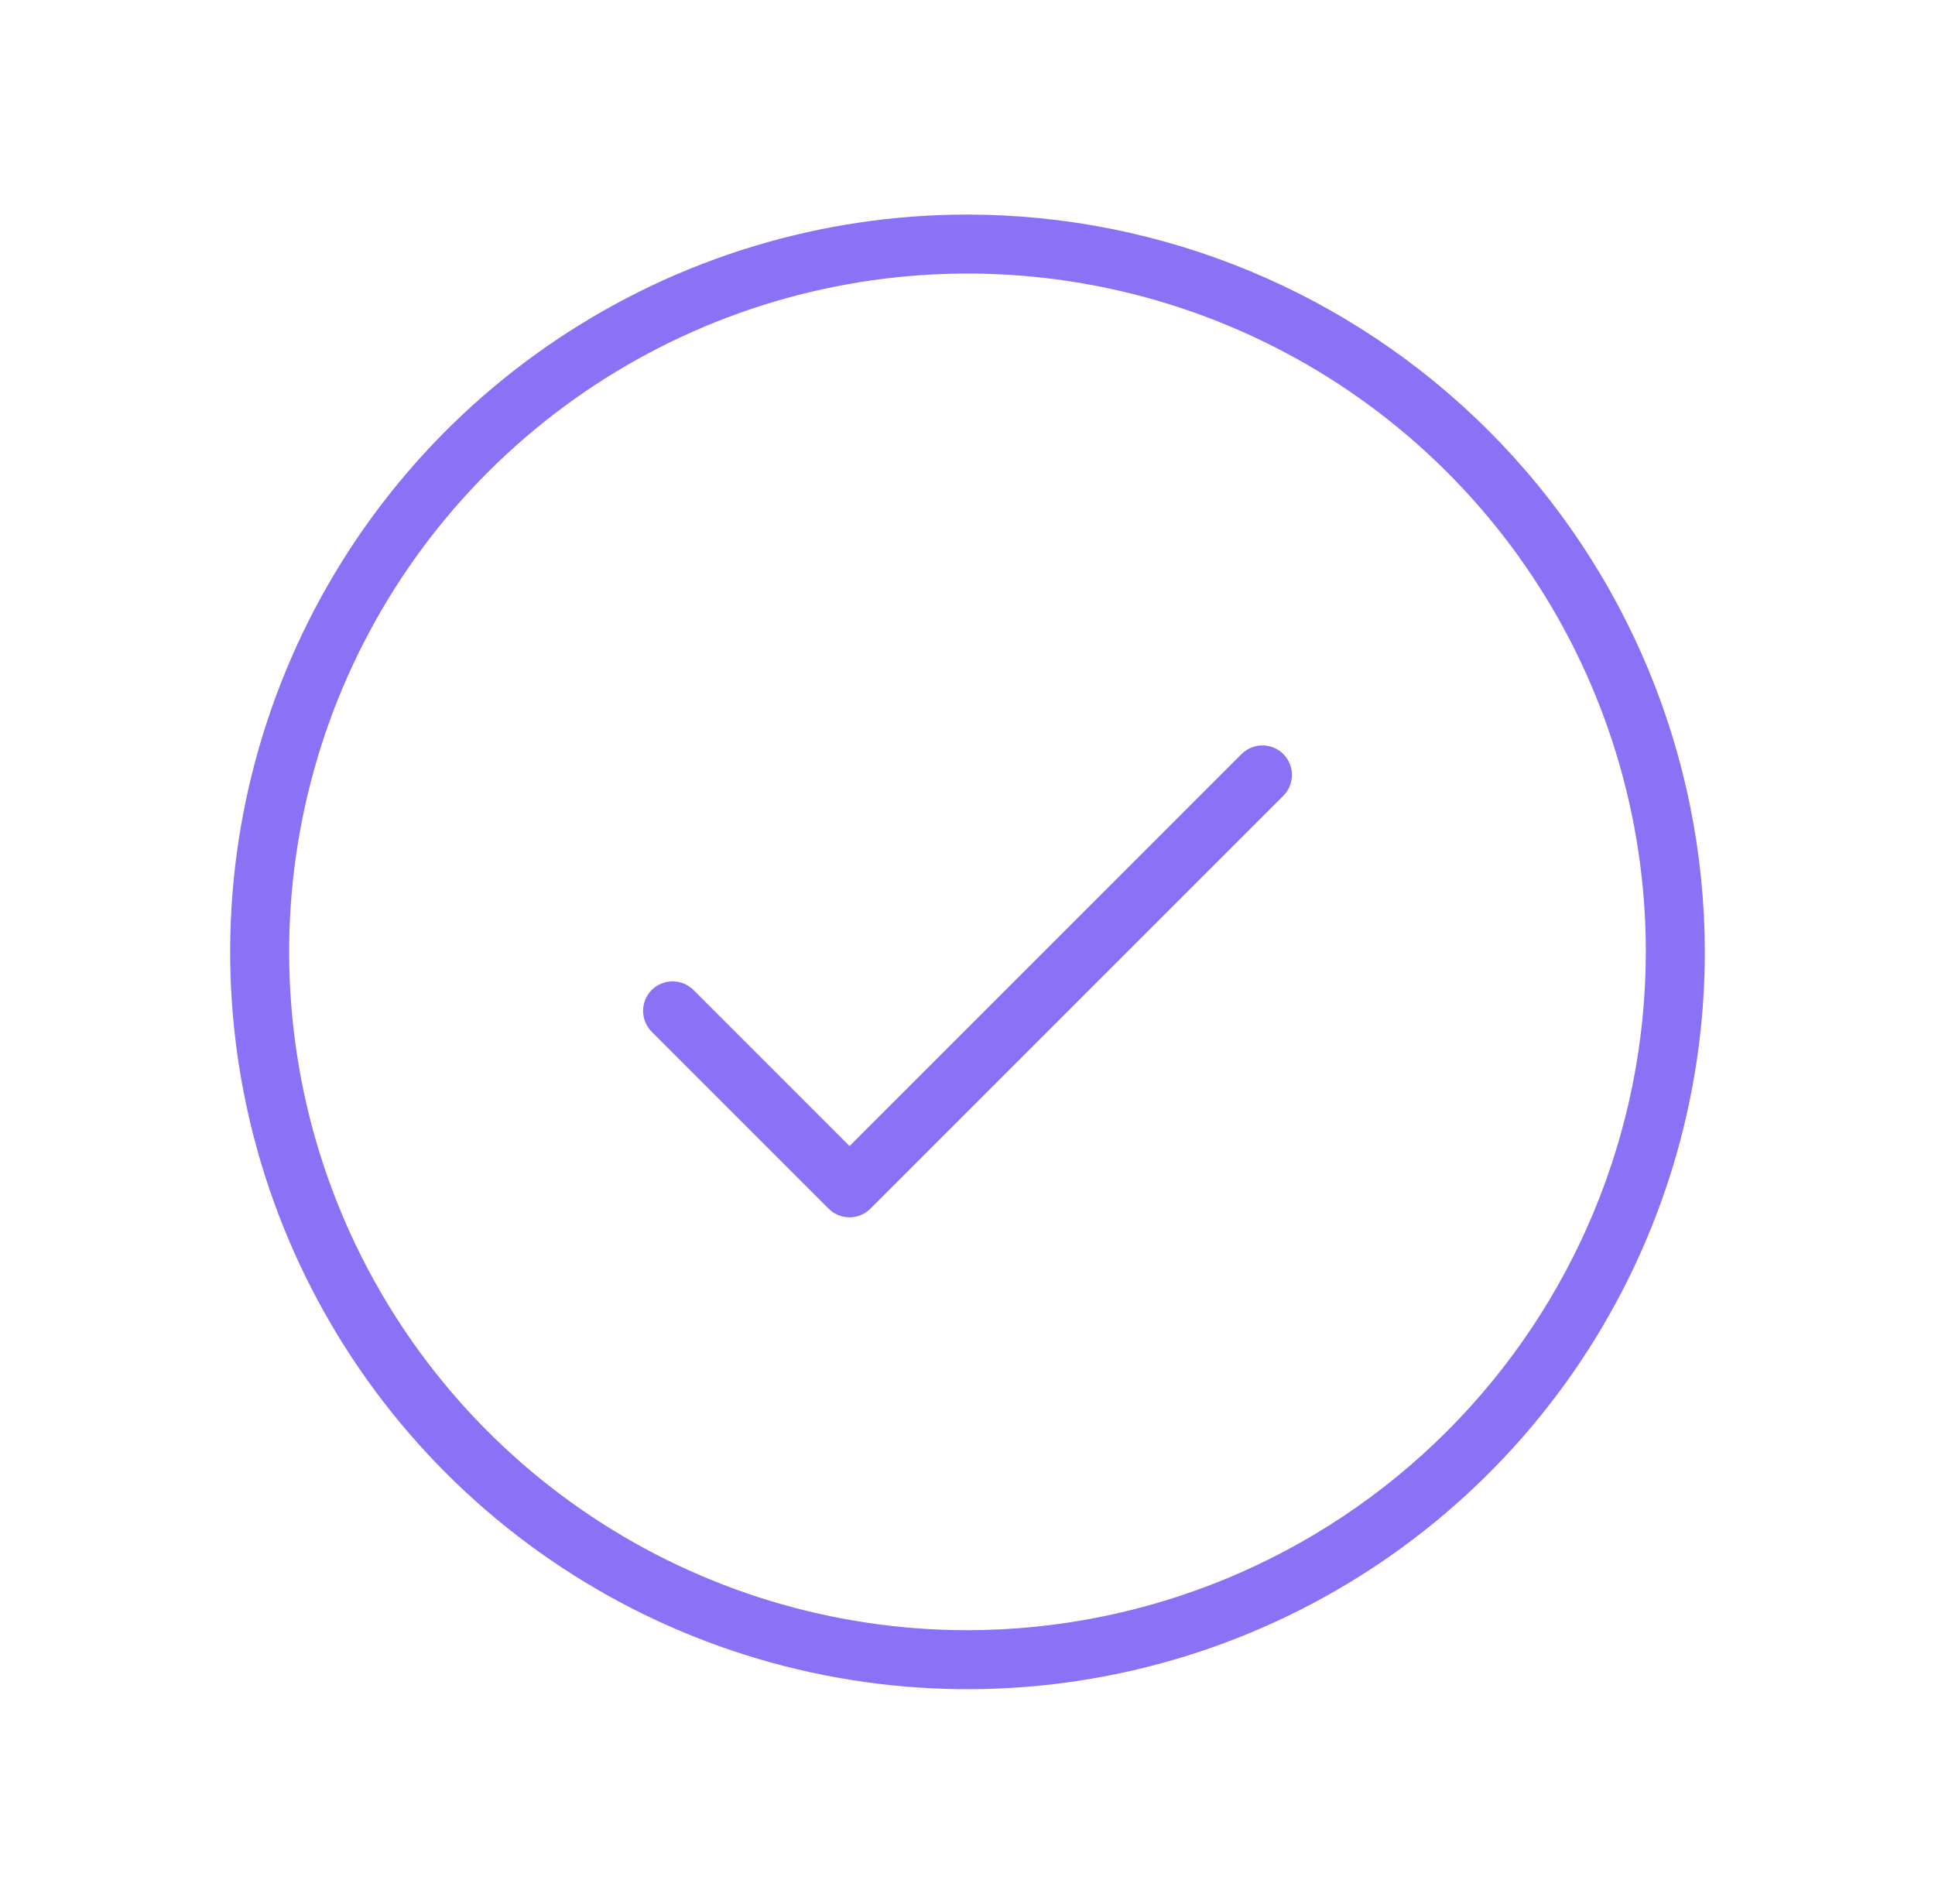 <svg width="62" height="61" viewBox="0 0 62 61" fill="none" xmlns="http://www.w3.org/2000/svg">
<path d="M41.119 24.161C41.206 24.249 41.276 24.353 41.324 24.468C41.371 24.583 41.396 24.706 41.396 24.83C41.396 24.954 41.371 25.077 41.324 25.192C41.276 25.307 41.206 25.411 41.119 25.499L27.889 38.729C27.801 38.816 27.697 38.886 27.582 38.934C27.467 38.981 27.344 39.006 27.22 39.006C27.096 39.006 26.973 38.981 26.858 38.934C26.743 38.886 26.639 38.816 26.551 38.729L20.881 33.059C20.704 32.881 20.605 32.641 20.605 32.39C20.605 32.139 20.704 31.899 20.881 31.721C21.059 31.544 21.299 31.445 21.55 31.445C21.801 31.445 22.041 31.544 22.219 31.721L27.22 36.723L39.781 24.161C39.869 24.073 39.973 24.004 40.088 23.956C40.203 23.909 40.326 23.884 40.45 23.884C40.574 23.884 40.697 23.909 40.812 23.956C40.927 24.004 41.031 24.073 41.119 24.161ZM54.625 30.5C54.625 35.173 53.239 39.74 50.644 43.625C48.047 47.511 44.358 50.538 40.041 52.327C35.724 54.115 30.974 54.583 26.391 53.671C21.808 52.76 17.599 50.509 14.295 47.205C10.991 43.901 8.741 39.692 7.829 35.109C6.917 30.526 7.385 25.776 9.173 21.459C10.961 17.142 13.99 13.453 17.875 10.857C21.76 8.261 26.327 6.875 31 6.875C37.264 6.882 43.269 9.373 47.698 13.802C52.127 18.231 54.618 24.236 54.625 30.5ZM52.735 30.5C52.735 26.201 51.46 21.999 49.072 18.425C46.684 14.85 43.289 12.065 39.318 10.419C35.346 8.774 30.976 8.344 26.76 9.183C22.544 10.021 18.671 12.091 15.631 15.131C12.591 18.171 10.521 22.044 9.683 26.26C8.844 30.476 9.274 34.846 10.919 38.818C12.565 42.789 15.35 46.184 18.925 48.572C22.499 50.96 26.701 52.235 31 52.235C36.763 52.229 42.287 49.937 46.362 45.862C50.437 41.787 52.729 36.263 52.735 30.5Z" fill="#8B71F6"/>
</svg>
